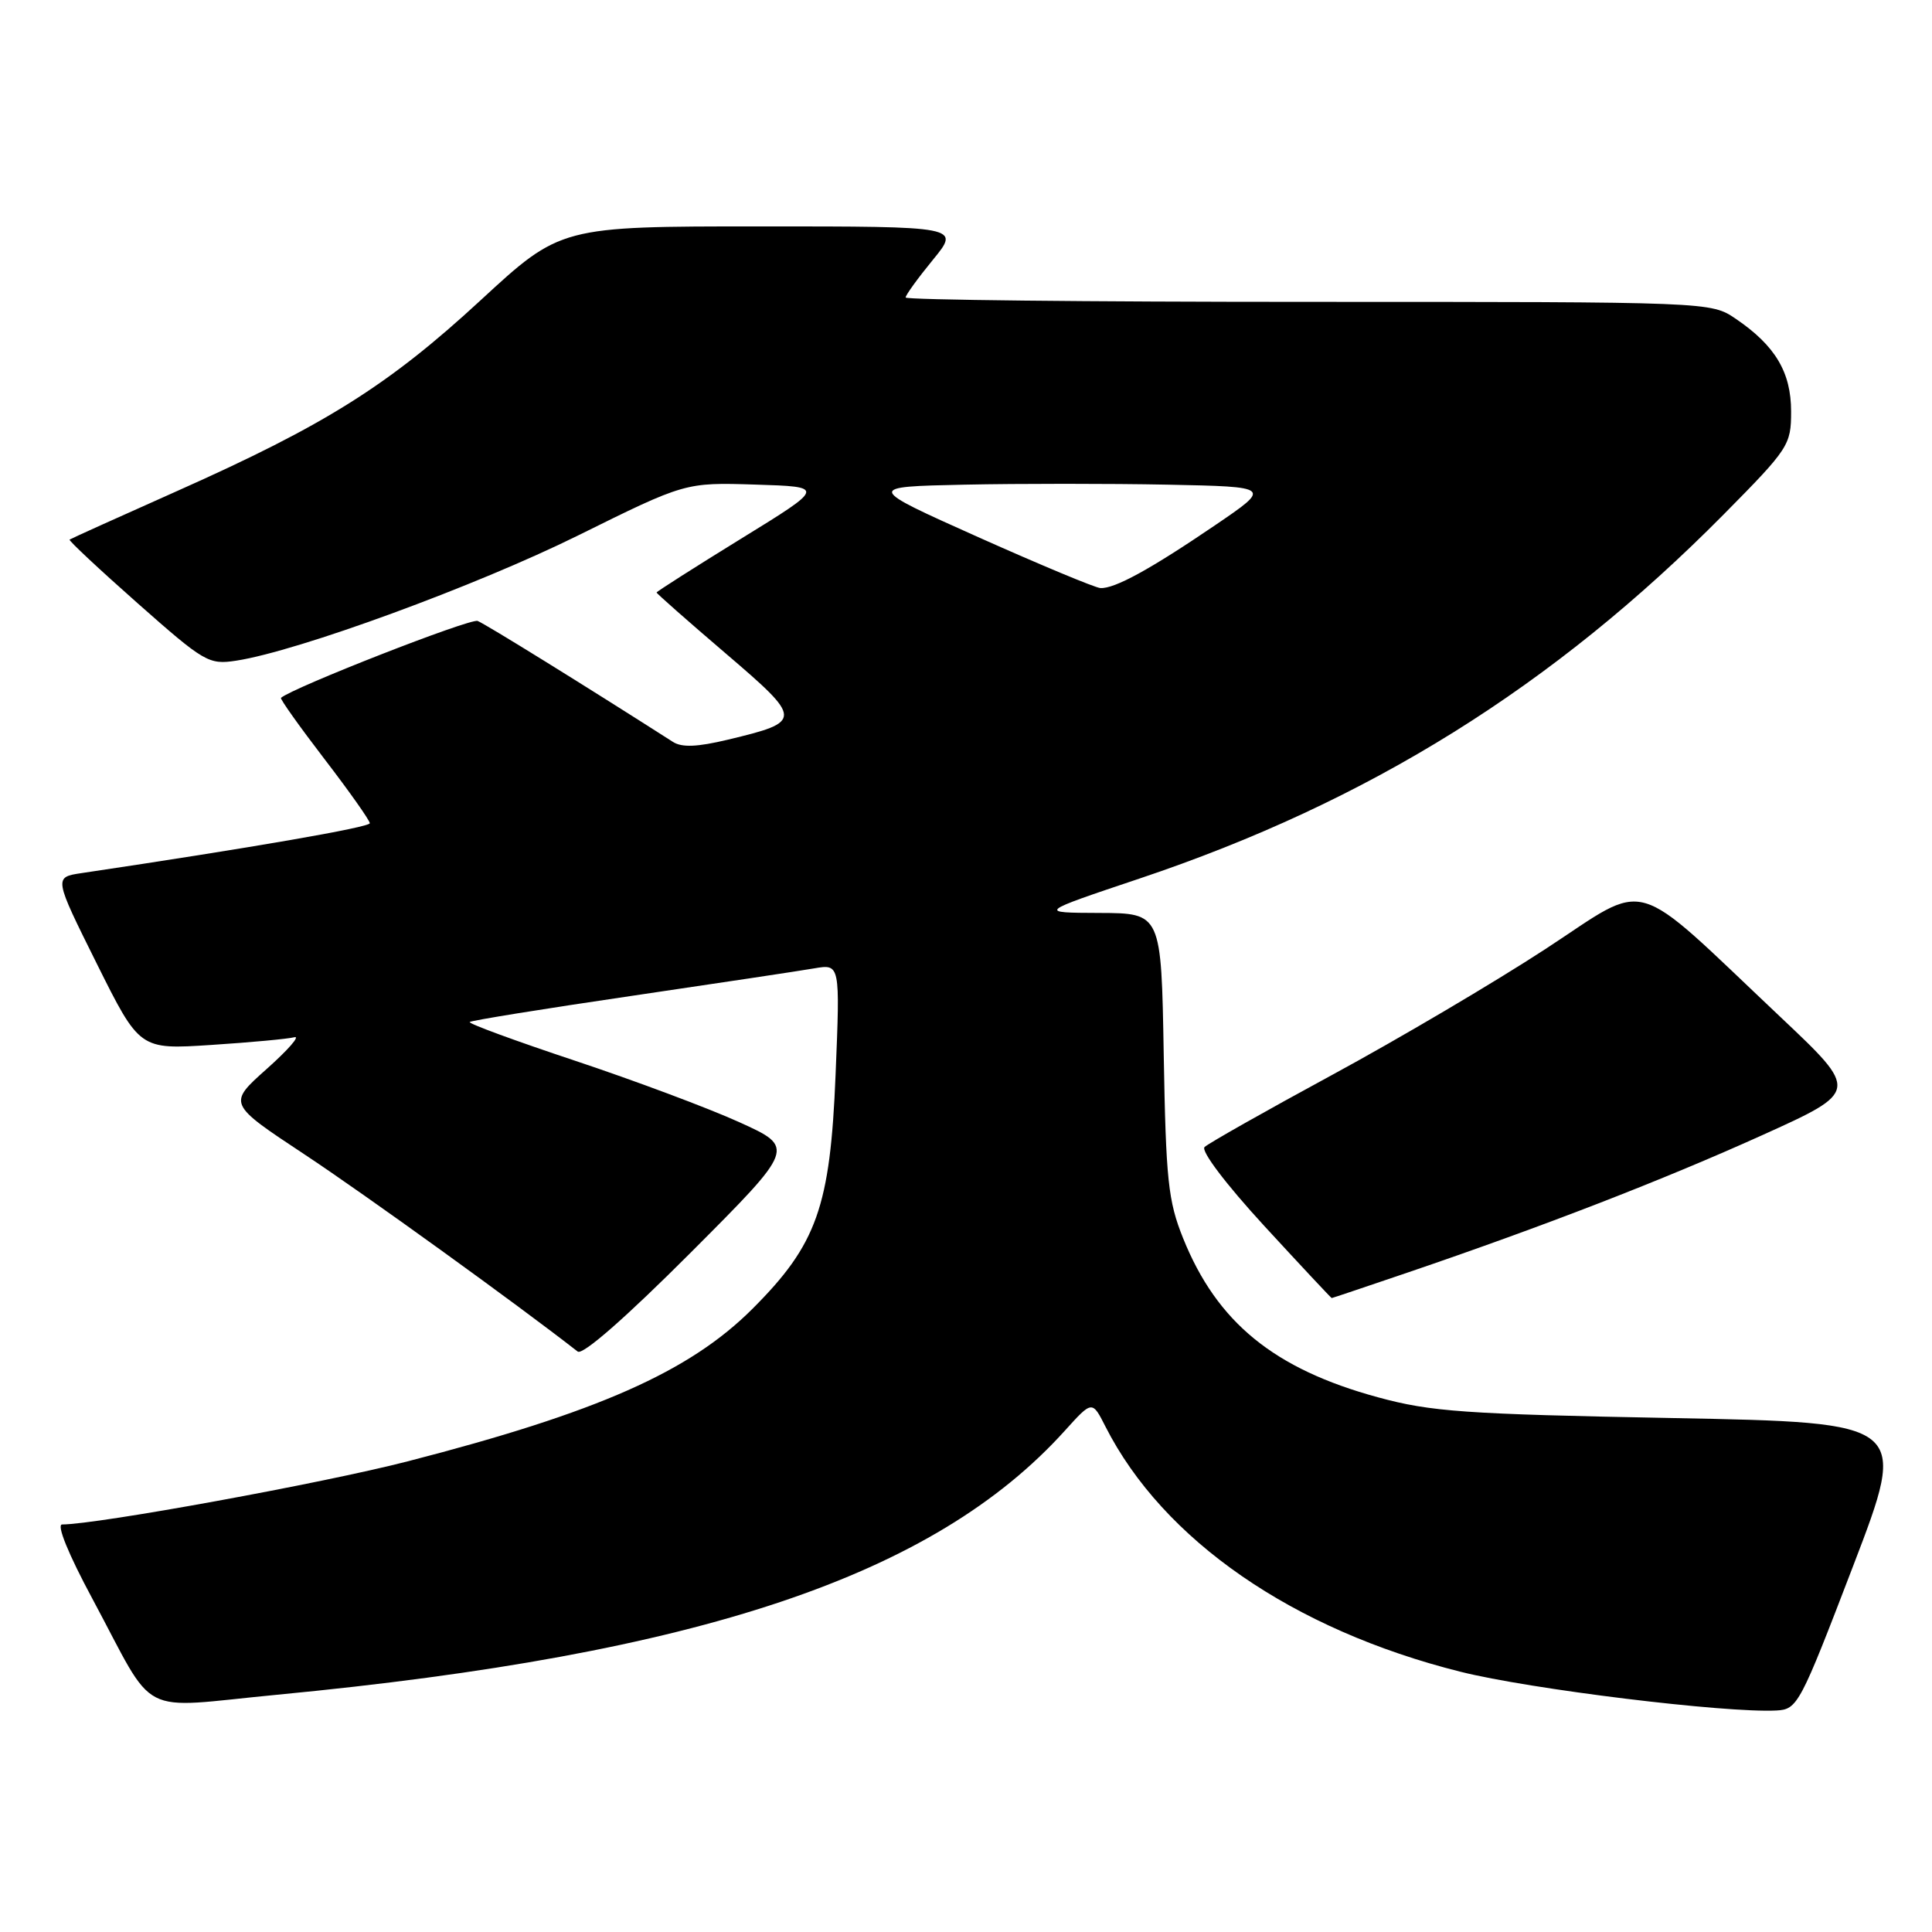 <?xml version="1.0" encoding="UTF-8" standalone="no"?>
<!DOCTYPE svg PUBLIC "-//W3C//DTD SVG 1.1//EN" "http://www.w3.org/Graphics/SVG/1.1/DTD/svg11.dtd" >
<svg xmlns="http://www.w3.org/2000/svg" xmlns:xlink="http://www.w3.org/1999/xlink" version="1.1" viewBox="0 0 256 256">
 <g >
 <path fill="currentColor"
d=" M 245.55 207.50 C 252.83 188.50 252.83 188.50 221.66 187.90 C 194.03 187.38 189.60 187.06 182.59 185.15 C 168.81 181.40 161.26 175.23 156.77 164.08 C 154.78 159.13 154.49 156.39 154.20 139.75 C 153.88 121.00 153.88 121.00 145.69 120.97 C 137.50 120.94 137.50 120.94 151.00 116.41 C 181.35 106.23 205.83 90.97 228.42 68.14 C 237.04 59.42 237.33 58.97 237.33 54.52 C 237.33 49.32 235.23 45.80 230.01 42.25 C 226.70 40.00 226.70 40.00 173.35 40.00 C 144.01 40.00 120.00 39.74 120.00 39.42 C 120.00 39.10 121.63 36.85 123.62 34.42 C 127.24 30.00 127.24 30.00 100.76 30.00 C 74.29 30.00 74.29 30.00 63.68 39.79 C 51.47 51.06 43.09 56.32 23.50 65.05 C 15.80 68.48 9.38 71.38 9.22 71.50 C 9.07 71.62 13.12 75.41 18.22 79.92 C 27.10 87.77 27.66 88.10 31.31 87.54 C 39.47 86.29 63.08 77.64 76.60 70.95 C 90.80 63.92 90.80 63.92 100.08 64.21 C 109.37 64.50 109.37 64.50 98.18 71.39 C 92.03 75.18 87.00 78.39 87.00 78.51 C 87.00 78.64 91.10 82.26 96.12 86.55 C 106.41 95.35 106.42 95.62 96.45 98.01 C 92.40 98.98 90.35 99.07 89.16 98.30 C 77.59 90.90 64.32 82.68 63.29 82.28 C 62.31 81.90 38.83 91.09 37.23 92.47 C 37.08 92.60 39.67 96.24 42.98 100.56 C 46.29 104.87 49.00 108.71 49.00 109.08 C 49.00 109.62 33.25 112.35 10.81 115.69 C 7.13 116.24 7.13 116.24 12.81 127.66 C 18.50 139.08 18.50 139.08 28.00 138.46 C 33.23 138.12 38.17 137.66 39.00 137.44 C 39.83 137.22 38.18 139.11 35.34 141.64 C 30.18 146.24 30.18 146.24 40.34 152.96 C 48.26 158.19 68.60 172.88 76.55 179.09 C 77.20 179.60 82.92 174.59 91.51 165.99 C 105.40 152.07 105.40 152.07 97.95 148.69 C 93.85 146.83 84.06 143.17 76.19 140.55 C 68.32 137.93 62.04 135.63 62.24 135.42 C 62.45 135.22 72.04 133.67 83.56 131.98 C 95.08 130.28 106.03 128.64 107.91 128.31 C 111.32 127.73 111.32 127.73 110.72 142.38 C 110.01 159.91 108.25 164.88 99.71 173.42 C 91.37 181.76 79.20 187.15 54.00 193.64 C 42.81 196.53 12.89 201.99 8.23 202.00 C 7.46 202.00 9.07 205.95 12.23 211.82 C 20.87 227.92 17.87 226.36 36.74 224.56 C 92.71 219.20 123.75 208.80 141.11 189.56 C 144.72 185.56 144.72 185.56 146.48 189.03 C 154.13 204.08 171.31 215.95 193.50 221.51 C 202.72 223.83 228.63 227.00 235.38 226.65 C 238.18 226.50 238.49 225.92 245.55 207.50 Z  M 186.55 168.61 C 204.58 162.47 220.31 156.37 233.43 150.45 C 246.35 144.61 246.35 144.61 235.93 134.77 C 215.74 115.71 218.80 116.60 204.75 125.77 C 198.01 130.17 185.30 137.67 176.50 142.44 C 167.70 147.21 160.10 151.51 159.61 151.99 C 159.10 152.50 162.43 156.90 167.52 162.44 C 172.36 167.70 176.38 172.00 176.46 172.00 C 176.54 172.00 181.08 170.47 186.55 168.61 Z  M 129.61 71.17 C 114.72 64.50 114.72 64.50 127.80 64.22 C 135.00 64.07 147.09 64.07 154.69 64.22 C 168.50 64.50 168.50 64.50 161.00 69.60 C 152.43 75.43 147.67 78.04 145.80 77.92 C 145.08 77.87 137.80 74.83 129.61 71.17 Z "/>
</g>
</svg>